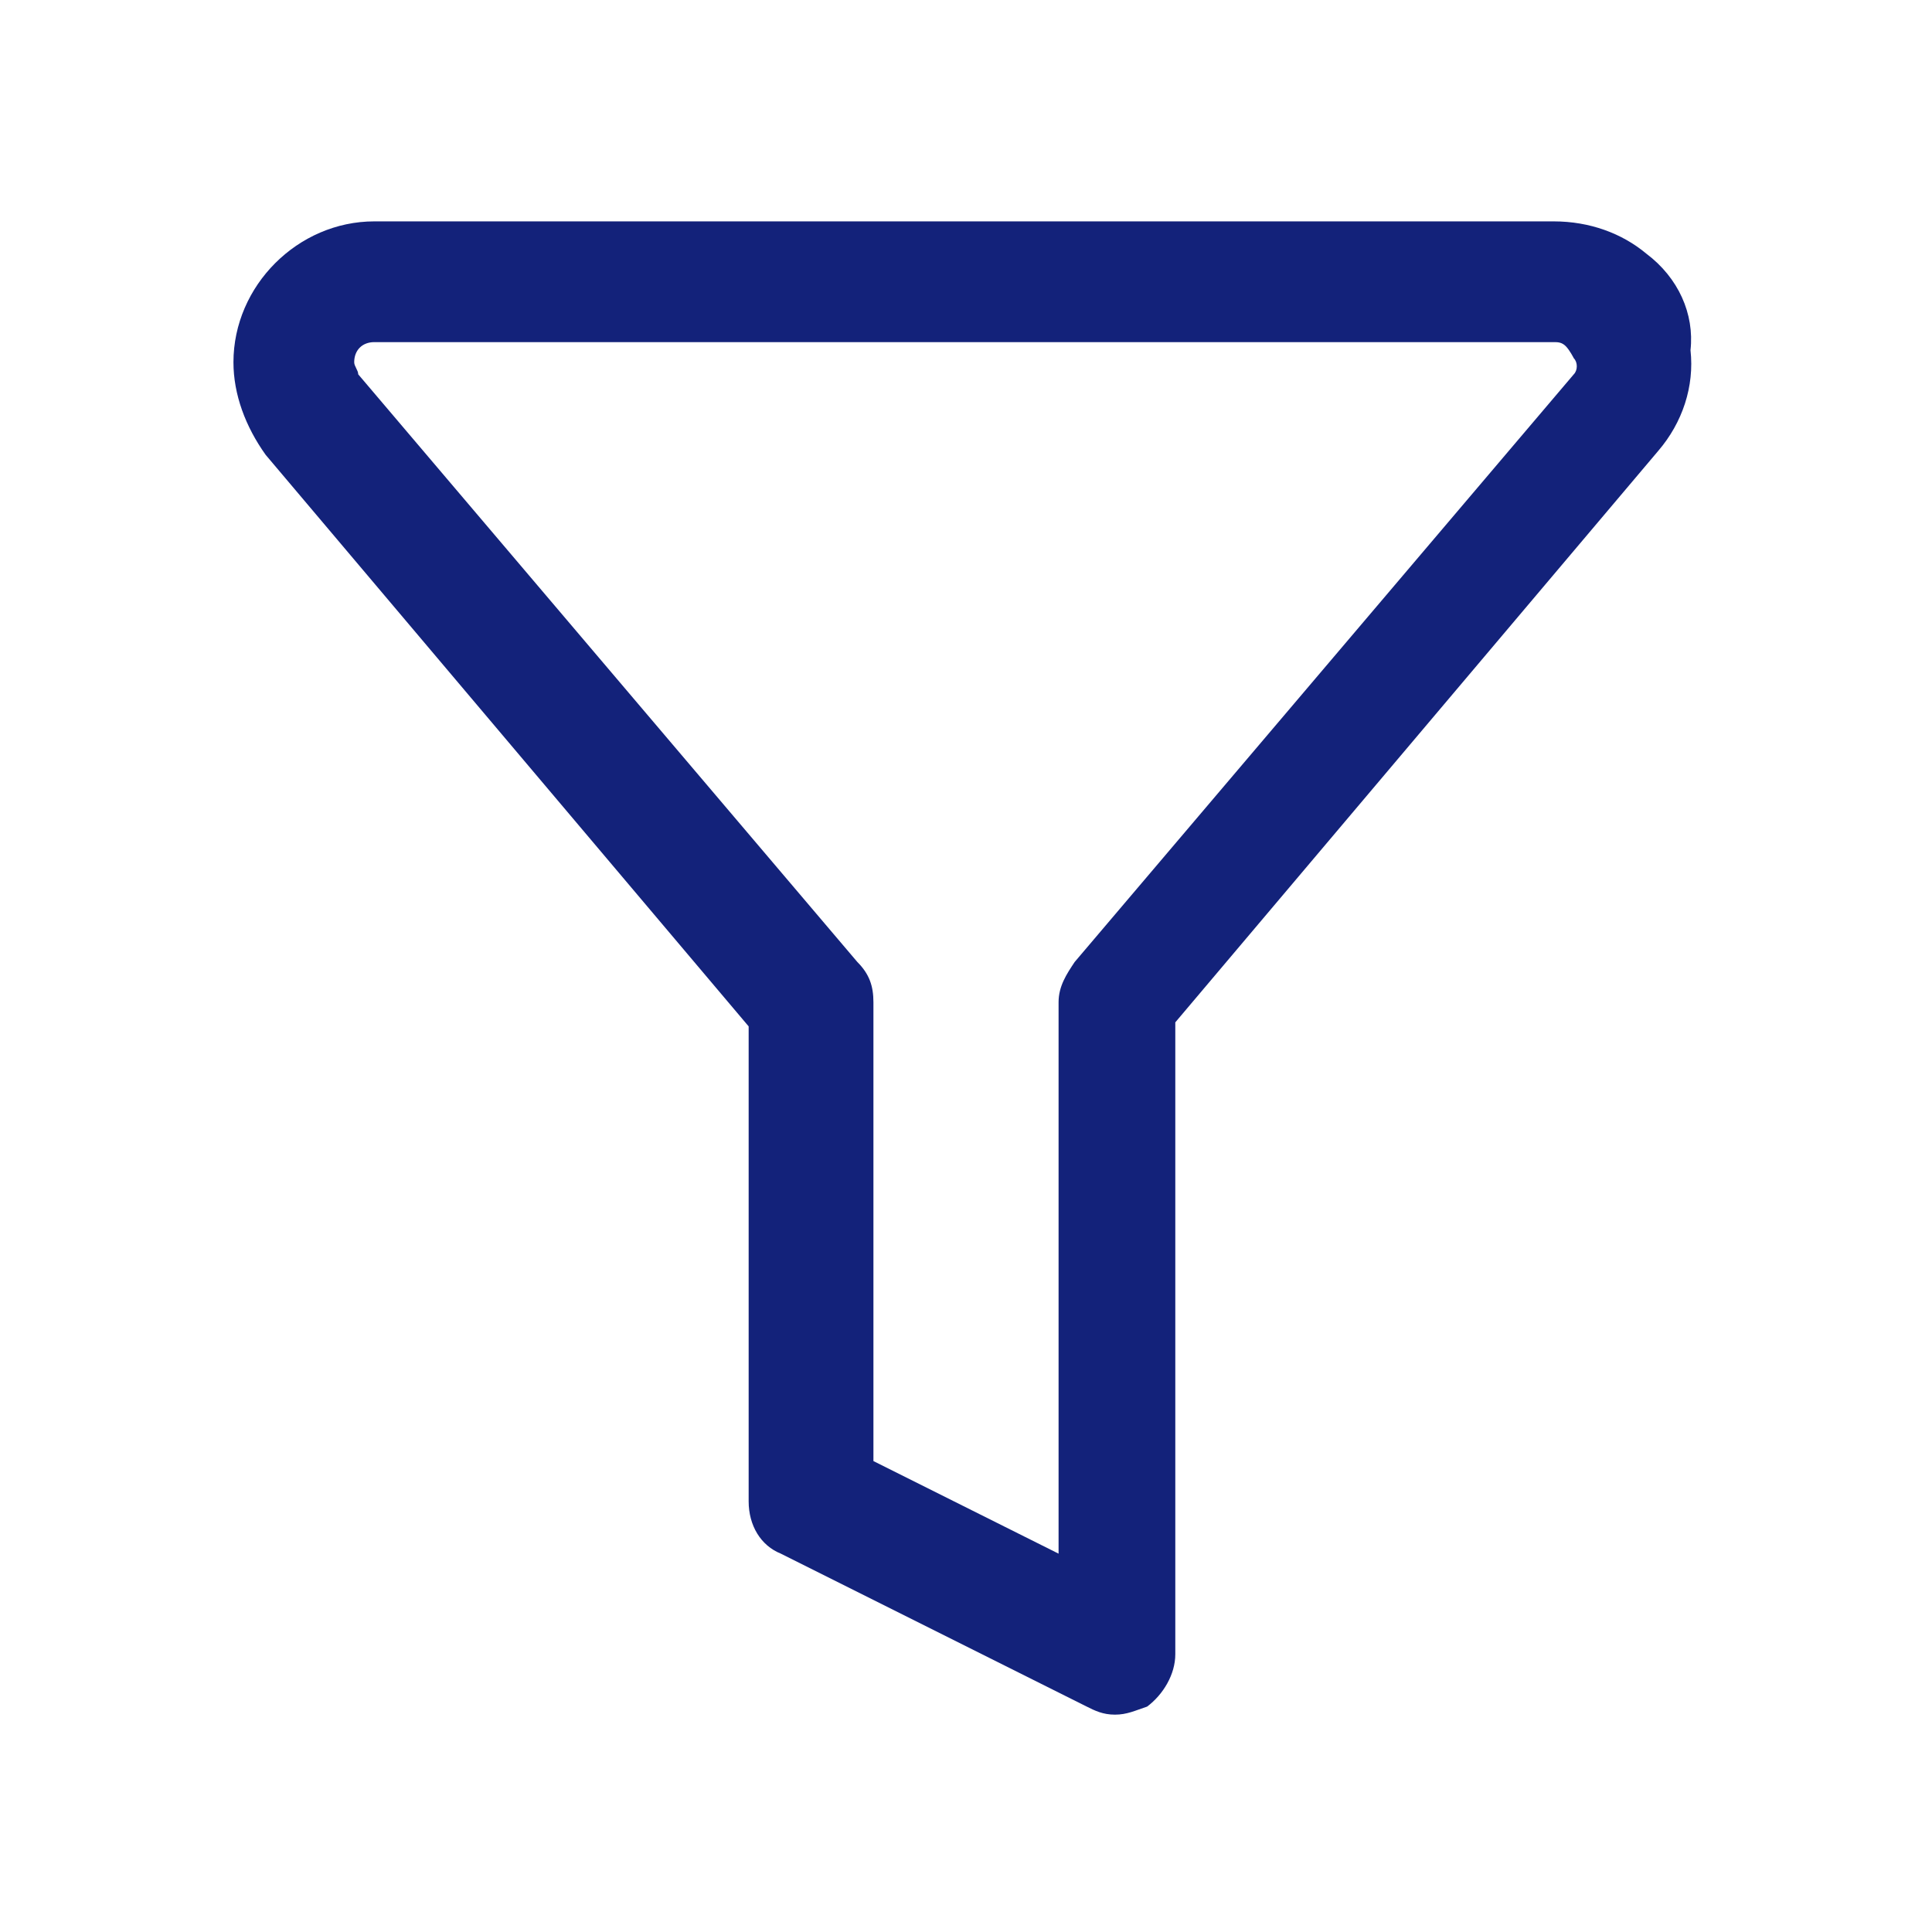 <?xml version="1.0" standalone="no"?><!DOCTYPE svg PUBLIC "-//W3C//DTD SVG 1.1//EN" "http://www.w3.org/Graphics/SVG/1.1/DTD/svg11.dtd"><svg class="icon" width="200px" height="200.00px" viewBox="0 0 1024 1024" version="1.1" xmlns="http://www.w3.org/2000/svg"><path fill="#13227a" d="M872.533 134.4c-12.8-10.667-29.867-17.067-49.067-17.067H198.4C157.867 117.333 123.733 151.467 123.733 192c0 17.067 6.4 34.133 17.067 49.067l256 302.933v251.733c0 12.8 6.4 23.467 17.067 27.733l162.133 81.067c4.267 2.133 8.533 4.267 14.933 4.267 6.4 0 10.667-2.133 17.067-4.267 8.533-6.4 14.933-17.067 14.933-27.733V541.867l256-302.933c12.8-14.933 19.2-34.133 17.067-53.333 2.133-19.2-6.4-38.4-23.467-51.2z m-38.4 64L569.6 509.867c-4.267 6.4-8.533 12.8-8.533 21.333v292.267l-98.133-49.067V531.2c0-8.533-2.133-14.933-8.533-21.333L189.867 198.4c0-2.133-2.133-4.267-2.133-6.4 0-6.4 4.267-10.667 10.667-10.667h625.067c2.133 0 4.267 0 6.4 2.133 2.133 2.133 4.267 6.4 4.267 6.4 2.133 2.133 2.133 6.4 0 8.533z" /></svg>